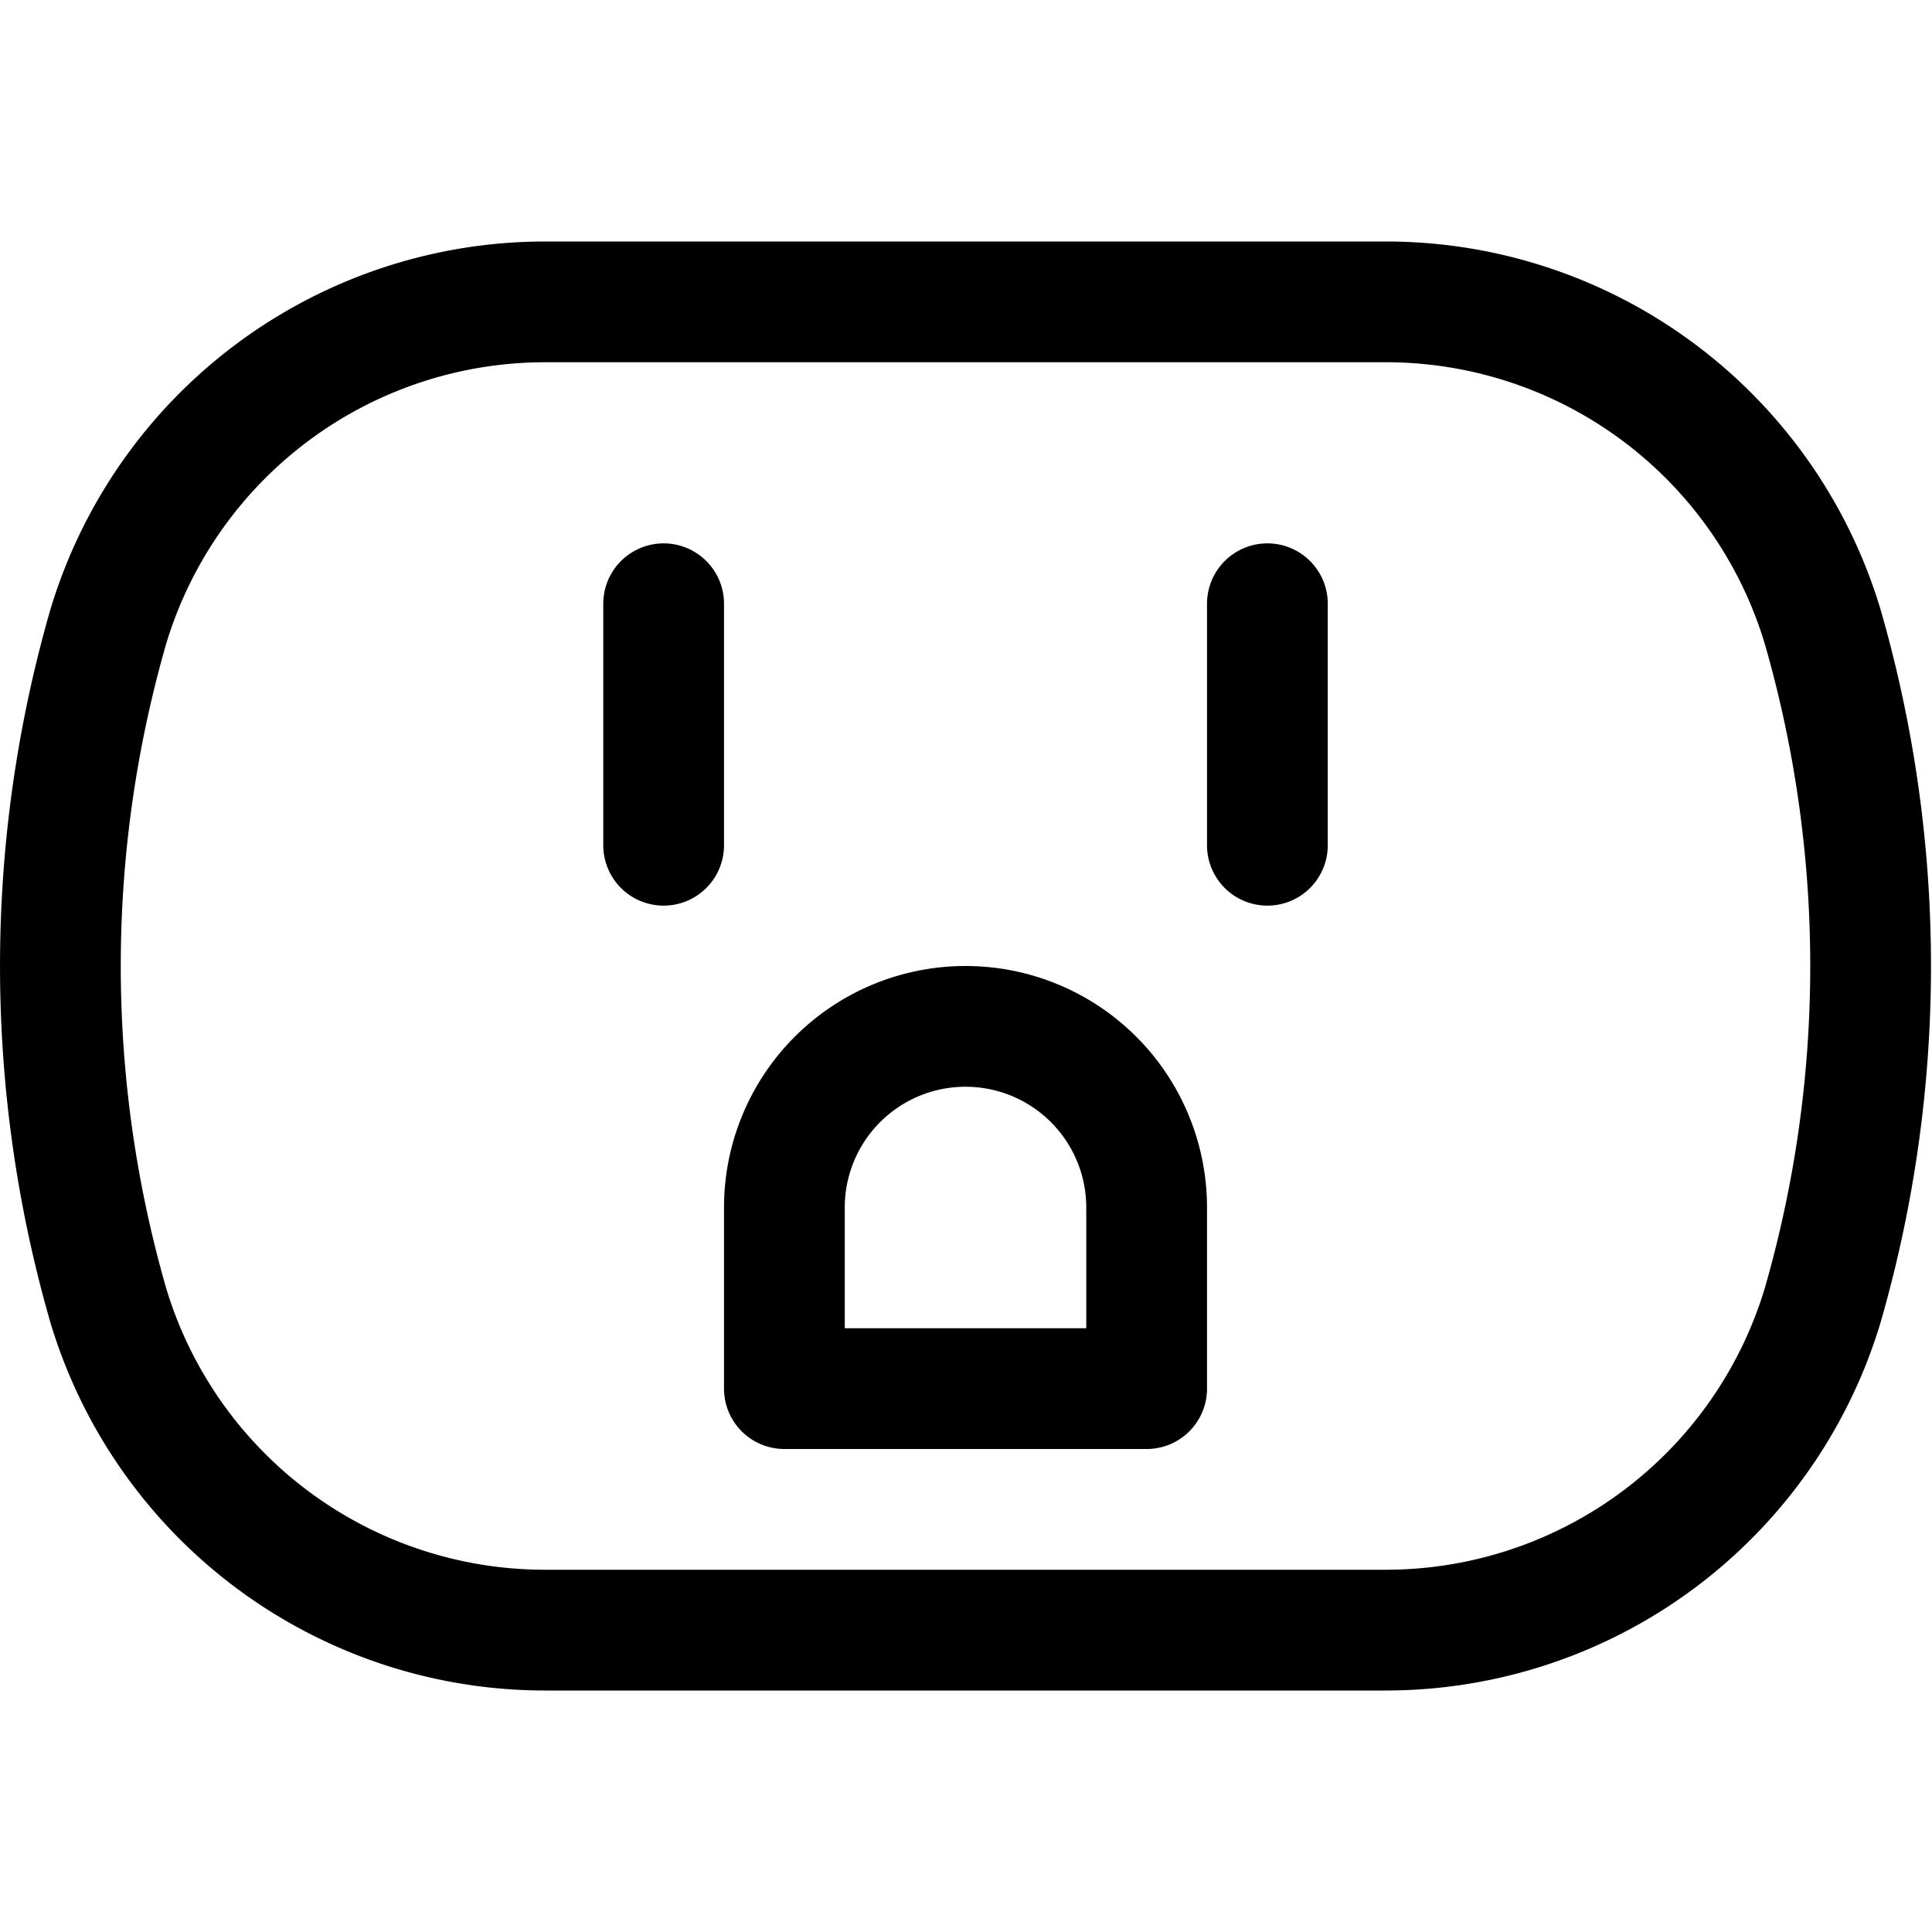 <svg xmlns="http://www.w3.org/2000/svg" width="24" height="24" viewBox="0 0 24 24"><defs><style>.a{fill:none;stroke:#000;stroke-linecap:round;stroke-linejoin:round;stroke-width:1.5px}</style></defs><path d="M14.244 17.25h-4.5V15a2.25 2.25 0 0 1 2.25-2.25 2.25 2.25 0 0 1 2.25 2.25zm1.5-9.75v3m-7.5-3v3" class="a"/><path d="M1.345 16.215a5.665 5.665 0 0 0 5.417 4.035h10.464a5.668 5.668 0 0 0 5.416-4.035 15.215 15.215 0 0 0 0-8.43 5.664 5.664 0 0 0-5.416-4.035H6.762a5.668 5.668 0 0 0-5.417 4.035 15.233 15.233 0 0 0 0 8.43" class="a"/></svg>